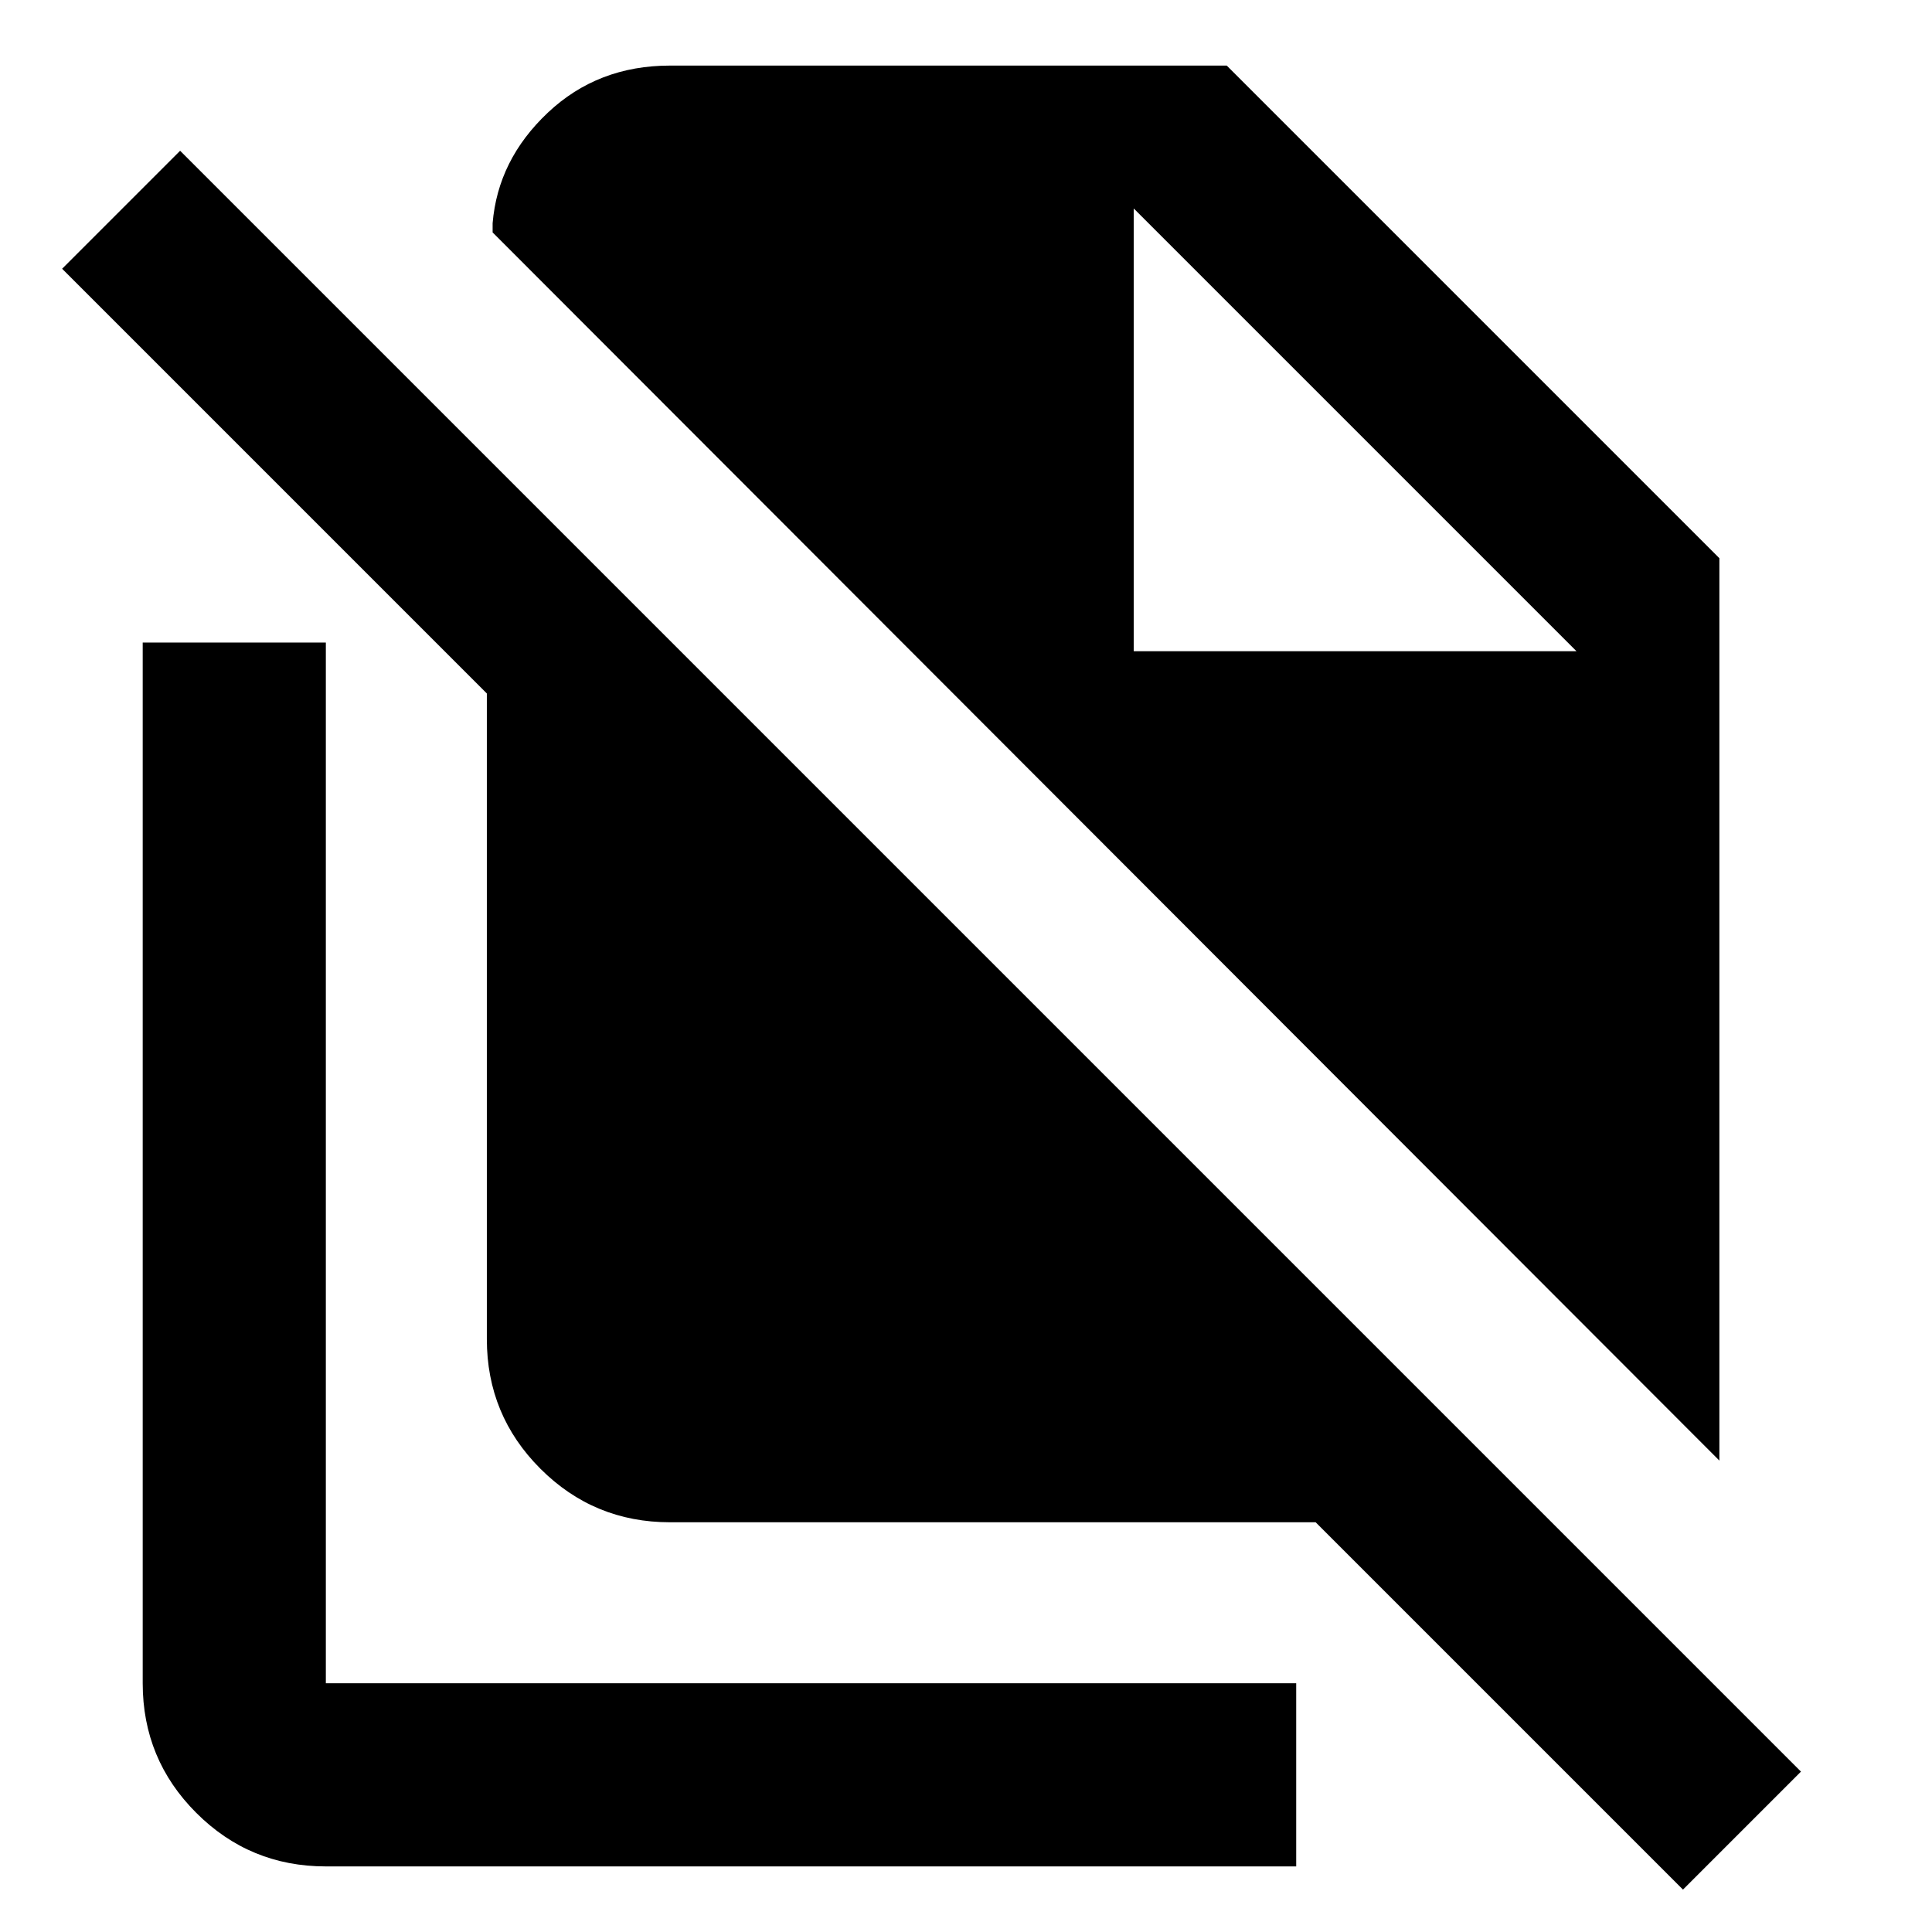 <svg xmlns="http://www.w3.org/2000/svg" height="24" viewBox="0 -960 960 960" width="24"><path d="M854.35-234.24 244.78-844.52v-4.57q2.63-31.56 27.45-54.94 24.81-23.38 60.68-23.38h276.66l244.78 244.78v448.39ZM836.26-21.07 653.74-203.59H332.91q-37.78 0-64.39-26.61-26.61-26.6-26.61-64.39v-320.82L30.87-826.46l58.63-58.63L894.89-79.7l-58.63 58.63ZM563.35-636.41h220l-220-220 220 220-220-220v220ZM161.91-32.59q-37.78 0-64.39-26.61-26.61-26.6-26.61-64.39v-517.13h91v517.13h482.16v91H161.91Z"/></svg>